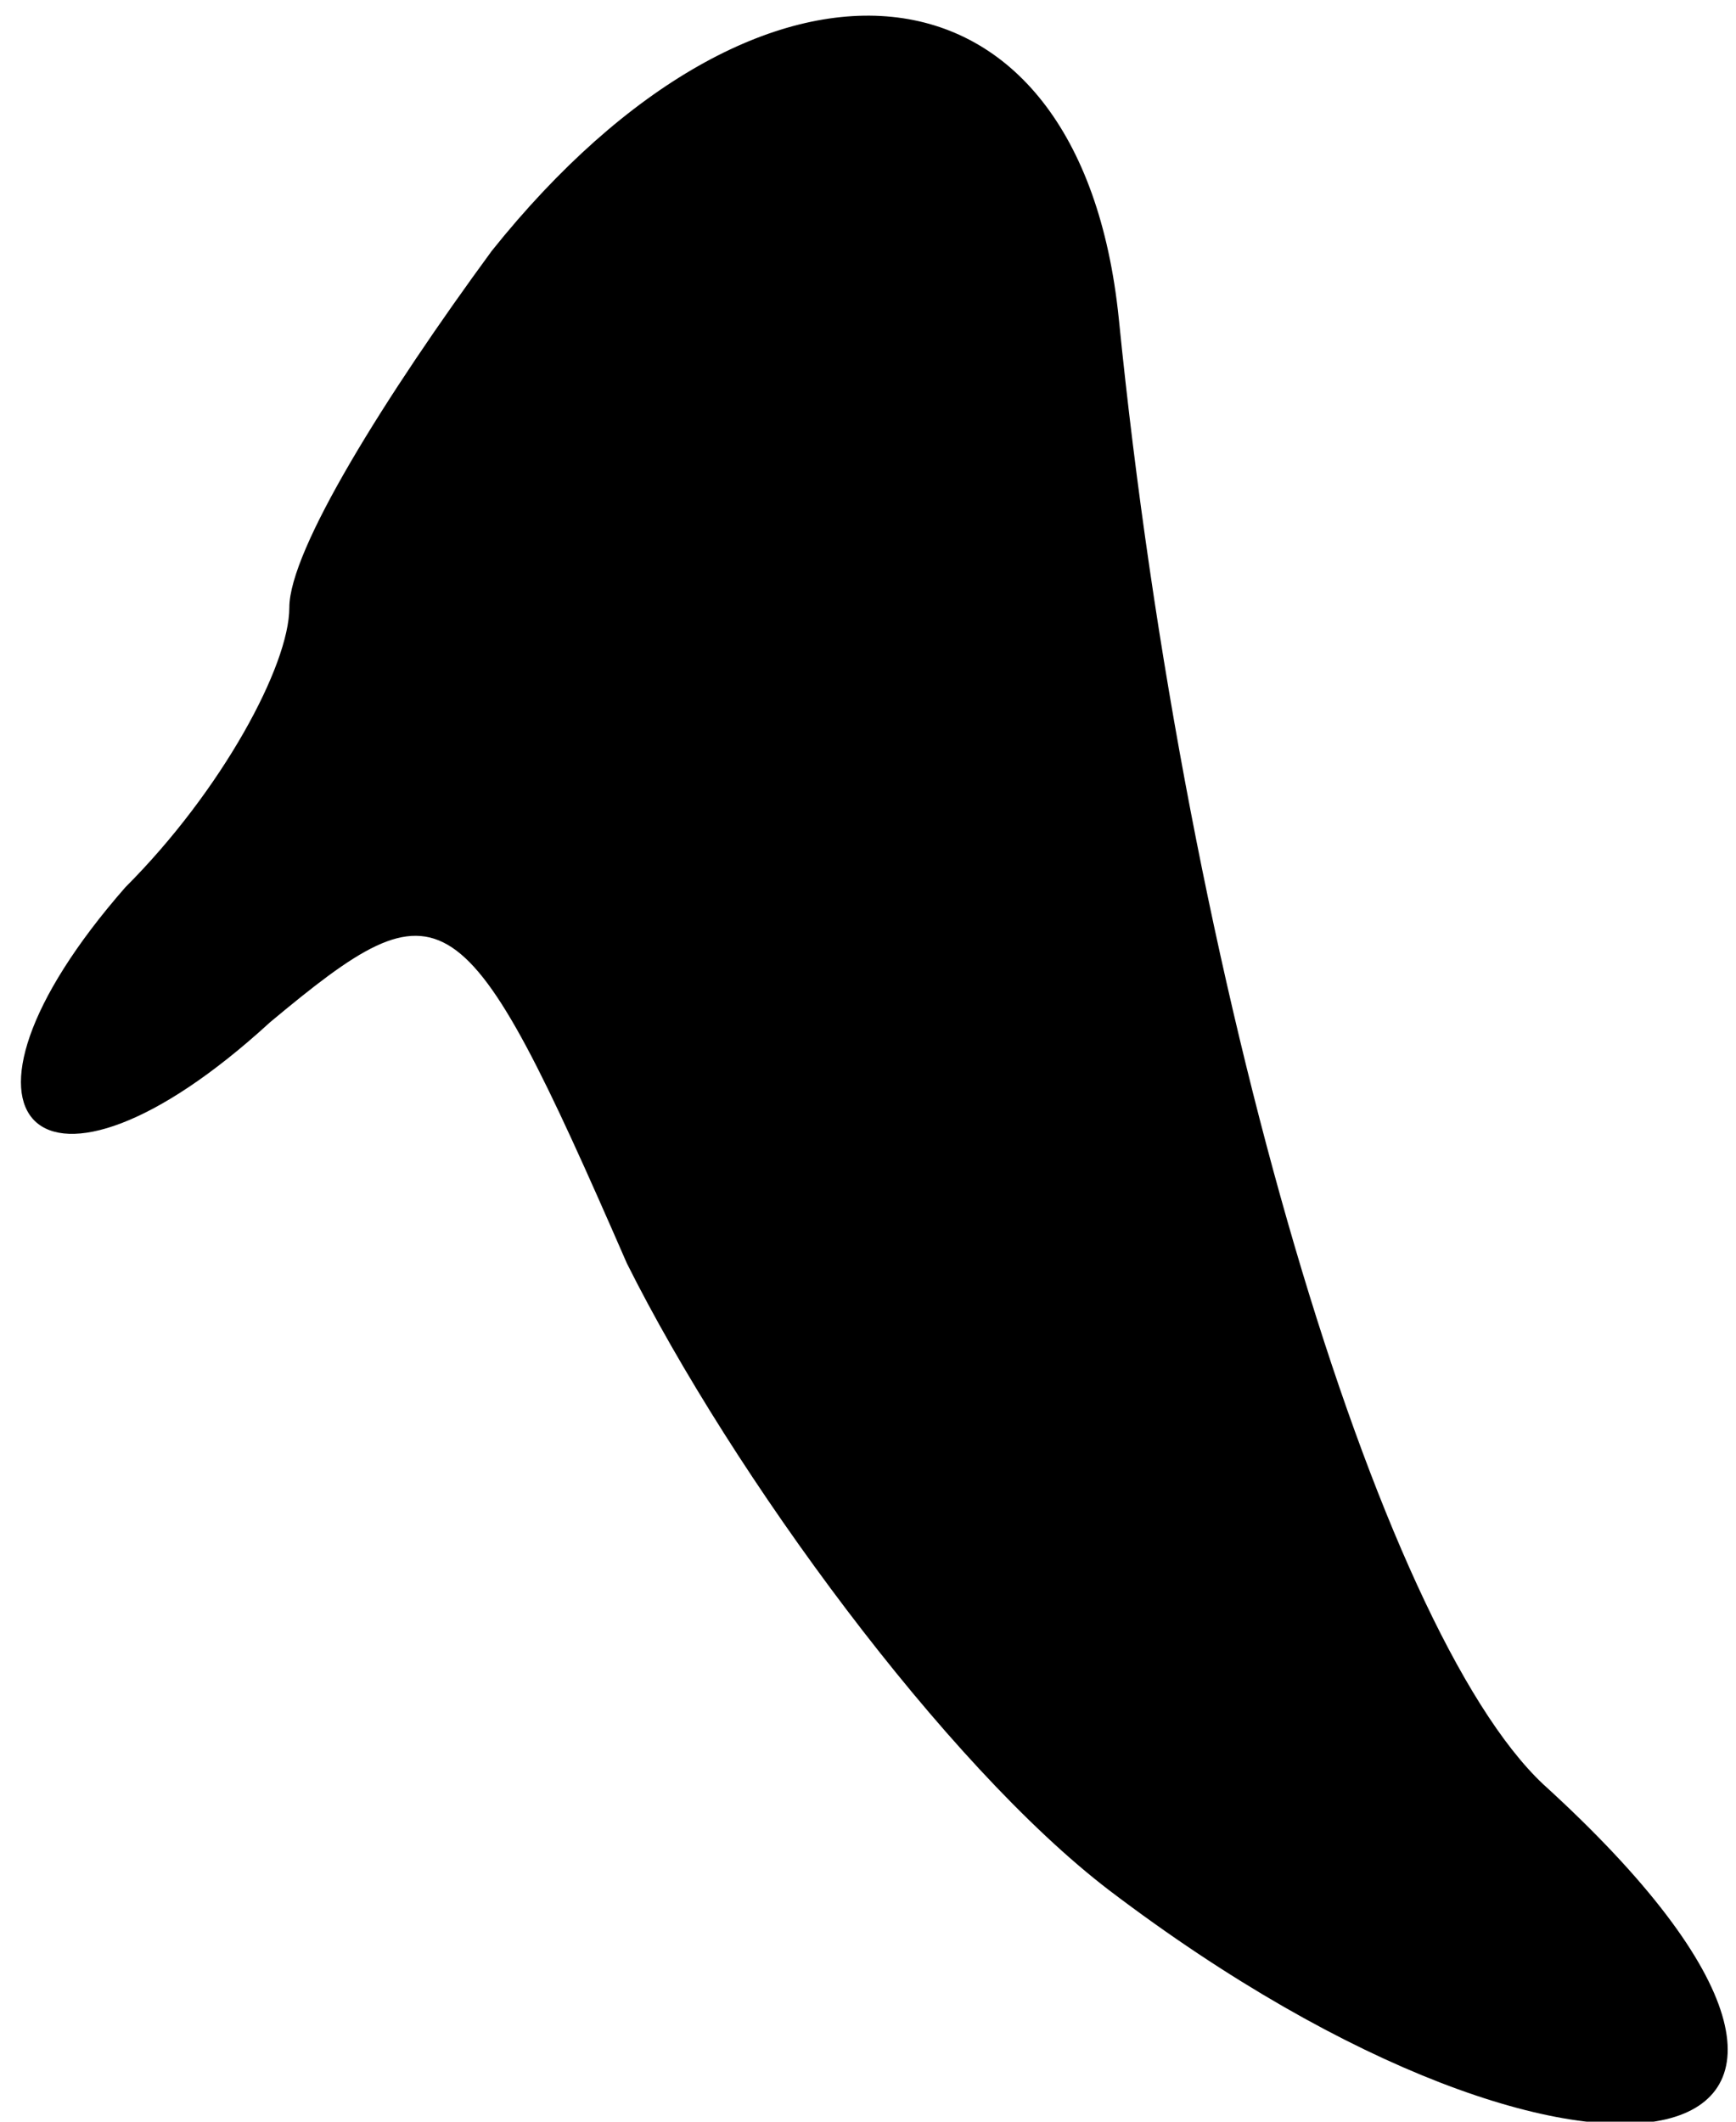 <?xml version="1.0" standalone="no"?>
<!DOCTYPE svg PUBLIC "-//W3C//DTD SVG 20010904//EN"
 "http://www.w3.org/TR/2001/REC-SVG-20010904/DTD/svg10.dtd">
<svg version="1.0" xmlns="http://www.w3.org/2000/svg"
 width="18pt" height="22pt" viewBox="0 0 18 22"
 preserveAspectRatio="xMidYMid meet">
<g transform="translate(0,22) scale(0.1,-0.1)"
fill="#000000" stroke="none">
<path fill="#000000" stroke="none" d="M51 194 c-11 -15 -21 -31 -21 -37 0 -6
-7 -19 -17 -29 -21 -24 -9 -36 15 -14 18 15 20 14 37 -25 11 -22 33 -52 50
-65 50 -38 89 -29 45 11 -17 16 -37 82 -44 152 -4 39 -37 42 -65 7z"/>
</g>
</svg>
